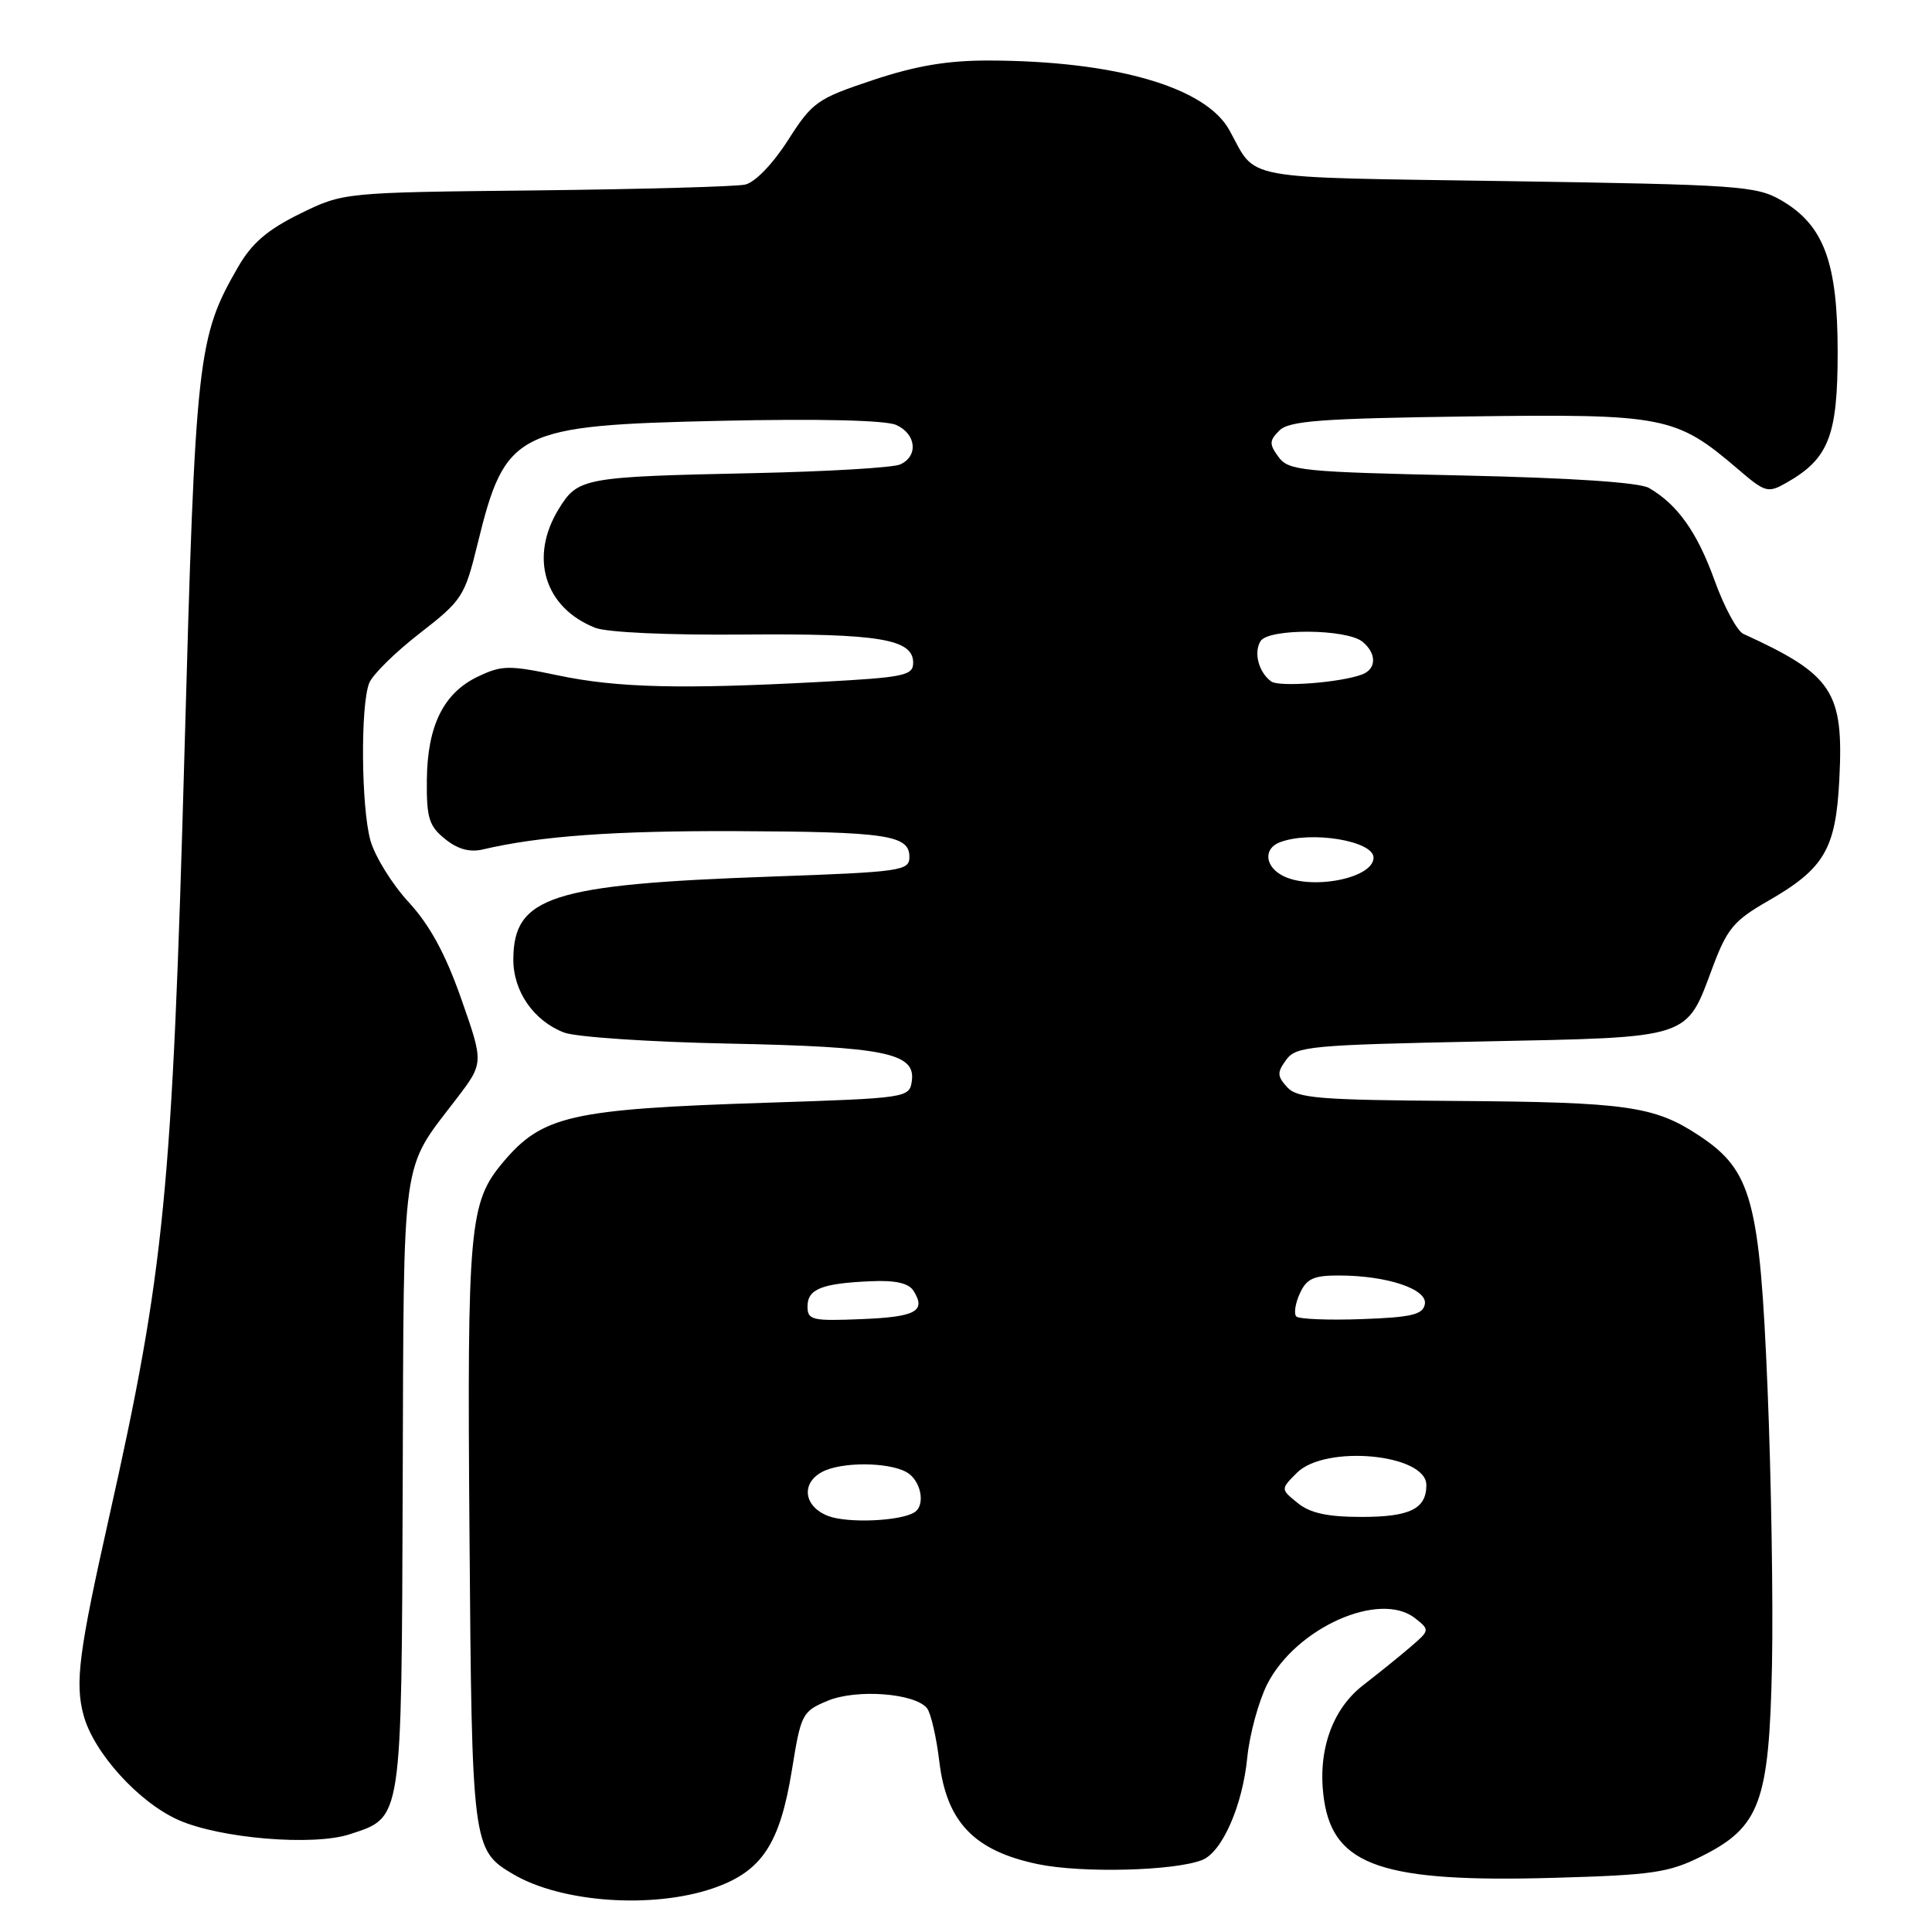 <?xml version="1.0" encoding="UTF-8" standalone="no"?>
<!DOCTYPE svg PUBLIC "-//W3C//DTD SVG 1.1//EN" "http://www.w3.org/Graphics/SVG/1.1/DTD/svg11.dtd" >
<svg xmlns="http://www.w3.org/2000/svg" xmlns:xlink="http://www.w3.org/1999/xlink" version="1.1" viewBox="0 0 256 256">
 <g >
 <path fill="currentColor"
d=" M 94.48 250.21 C 100.94 247.99 103.34 244.38 104.94 234.49 C 106.13 227.10 106.30 226.77 109.67 225.36 C 113.49 223.77 121.25 224.35 122.84 226.36 C 123.34 226.99 124.08 230.18 124.47 233.45 C 125.44 241.46 129.10 245.25 137.53 247.01 C 143.35 248.22 155.61 247.91 159.29 246.46 C 161.94 245.42 164.64 239.27 165.27 232.88 C 165.58 229.79 166.78 225.40 167.93 223.13 C 171.74 215.68 182.82 210.74 187.50 214.42 C 189.48 215.98 189.47 216.02 186.87 218.25 C 185.43 219.49 182.63 221.74 180.66 223.27 C 176.44 226.51 174.50 232.20 175.45 238.54 C 176.76 247.26 183.32 249.47 205.97 248.82 C 219.02 248.45 221.12 248.14 225.50 245.95 C 233.23 242.08 234.43 238.79 234.80 220.50 C 234.96 212.25 234.70 195.82 234.21 184.00 C 233.18 159.03 232.12 155.09 225.15 150.48 C 219.21 146.55 215.58 146.04 192.79 145.88 C 174.72 145.76 171.88 145.52 170.55 144.05 C 169.22 142.59 169.21 142.10 170.43 140.43 C 171.73 138.64 173.60 138.46 196.31 138.00 C 224.39 137.43 223.35 137.76 226.96 128.10 C 228.84 123.08 229.76 121.97 234.21 119.42 C 241.74 115.10 243.25 112.54 243.72 103.29 C 244.32 91.62 242.87 89.41 231.00 83.99 C 230.18 83.61 228.46 80.43 227.19 76.91 C 224.89 70.52 222.28 66.85 218.50 64.66 C 217.22 63.92 208.23 63.32 193.67 63.00 C 172.49 62.54 170.73 62.36 169.41 60.55 C 168.16 58.84 168.18 58.39 169.52 57.05 C 170.81 55.76 174.99 55.45 194.49 55.18 C 220.59 54.83 222.06 55.12 230.31 62.18 C 233.91 65.27 234.26 65.36 236.71 63.97 C 242.31 60.79 243.50 57.77 243.50 46.68 C 243.50 34.74 241.67 29.81 236.00 26.53 C 232.73 24.63 230.32 24.47 199.67 24.00 C 163.68 23.45 166.63 23.99 162.89 17.23 C 159.73 11.53 147.75 8.06 131.00 8.02 C 125.55 8.01 121.37 8.71 115.67 10.61 C 108.26 13.08 107.65 13.51 104.40 18.60 C 102.38 21.75 100.04 24.17 98.73 24.46 C 97.50 24.73 85.03 25.07 71.00 25.23 C 45.50 25.50 45.50 25.50 39.75 28.32 C 35.46 30.43 33.38 32.21 31.58 35.32 C 26.16 44.71 25.90 47.02 24.45 99.50 C 22.82 157.97 21.81 168.25 14.45 201.06 C 10.43 218.97 9.92 222.98 11.07 227.27 C 12.41 232.23 18.37 238.82 23.65 241.16 C 29.17 243.61 41.54 244.64 46.37 243.04 C 53.33 240.75 53.20 241.65 53.36 196.76 C 53.52 152.16 53.08 155.29 60.51 145.56 C 64.10 140.85 64.10 140.85 61.12 132.36 C 59.02 126.38 56.96 122.60 54.15 119.54 C 51.95 117.16 49.67 113.47 49.08 111.35 C 47.86 106.96 47.75 93.49 48.92 90.51 C 49.35 89.41 52.35 86.45 55.60 83.93 C 61.25 79.54 61.57 79.05 63.27 72.11 C 66.95 57.06 68.32 56.36 95.50 55.76 C 108.58 55.47 117.35 55.68 118.75 56.31 C 121.43 57.51 121.71 60.48 119.25 61.55 C 118.29 61.97 109.62 62.48 100.00 62.69 C 77.31 63.17 76.60 63.30 74.06 67.40 C 70.10 73.81 72.13 80.51 78.85 83.18 C 80.40 83.80 88.57 84.17 98.60 84.08 C 116.52 83.93 121.00 84.68 121.00 87.82 C 121.00 89.51 119.82 89.76 108.84 90.35 C 90.24 91.35 81.80 91.14 73.98 89.50 C 67.46 88.13 66.51 88.14 63.37 89.63 C 58.78 91.80 56.63 96.14 56.56 103.34 C 56.51 108.37 56.84 109.45 58.96 111.16 C 60.63 112.52 62.22 112.96 63.96 112.56 C 71.52 110.78 81.36 110.07 97.50 110.13 C 117.54 110.21 120.50 110.65 120.50 113.55 C 120.50 115.39 119.47 115.54 102.00 116.16 C 73.05 117.19 68.05 118.80 68.02 127.12 C 68.00 131.34 70.70 135.25 74.72 136.81 C 76.25 137.41 86.05 138.07 96.50 138.28 C 117.28 138.70 121.35 139.53 120.82 143.25 C 120.50 145.47 120.22 145.51 101.50 146.12 C 75.62 146.96 71.86 147.82 66.65 154.01 C 62.18 159.32 61.89 162.47 62.21 203.27 C 62.52 244.59 62.60 245.15 67.98 248.33 C 74.38 252.11 86.44 252.96 94.48 250.21 Z  M 109.75 200.88 C 106.52 199.65 106.09 196.56 108.93 195.04 C 111.42 193.70 117.58 193.70 120.07 195.04 C 122.02 196.08 122.71 199.45 121.15 200.40 C 119.26 201.57 112.32 201.86 109.75 200.88 Z  M 171.95 199.16 C 169.68 197.32 169.68 197.32 171.84 195.16 C 175.61 191.39 189.00 192.65 189.00 196.78 C 189.00 199.93 186.83 201.00 180.41 201.00 C 175.89 201.00 173.61 200.50 171.95 199.16 Z  M 107.00 173.11 C 107.00 170.80 108.89 170.05 115.39 169.77 C 118.63 169.62 120.40 170.02 121.04 171.03 C 122.75 173.74 121.38 174.50 114.17 174.79 C 107.60 175.06 107.00 174.92 107.00 173.11 Z  M 171.77 174.44 C 171.42 174.09 171.63 172.72 172.23 171.40 C 173.12 169.43 174.06 169.00 177.41 169.01 C 183.79 169.01 189.18 170.82 188.80 172.81 C 188.54 174.20 187.04 174.55 180.44 174.79 C 176.02 174.95 172.12 174.79 171.77 174.44 Z  M 169.75 115.92 C 167.57 114.65 167.48 112.41 169.58 111.61 C 173.66 110.04 182.00 111.41 182.00 113.64 C 182.00 116.45 173.40 118.05 169.75 115.92 Z  M 168.43 90.29 C 166.78 89.07 166.09 86.47 167.03 84.95 C 168.09 83.24 178.47 83.31 180.56 85.05 C 182.42 86.60 182.40 88.63 180.51 89.36 C 177.68 90.44 169.50 91.08 168.43 90.29 Z "/>
</g>
</svg>